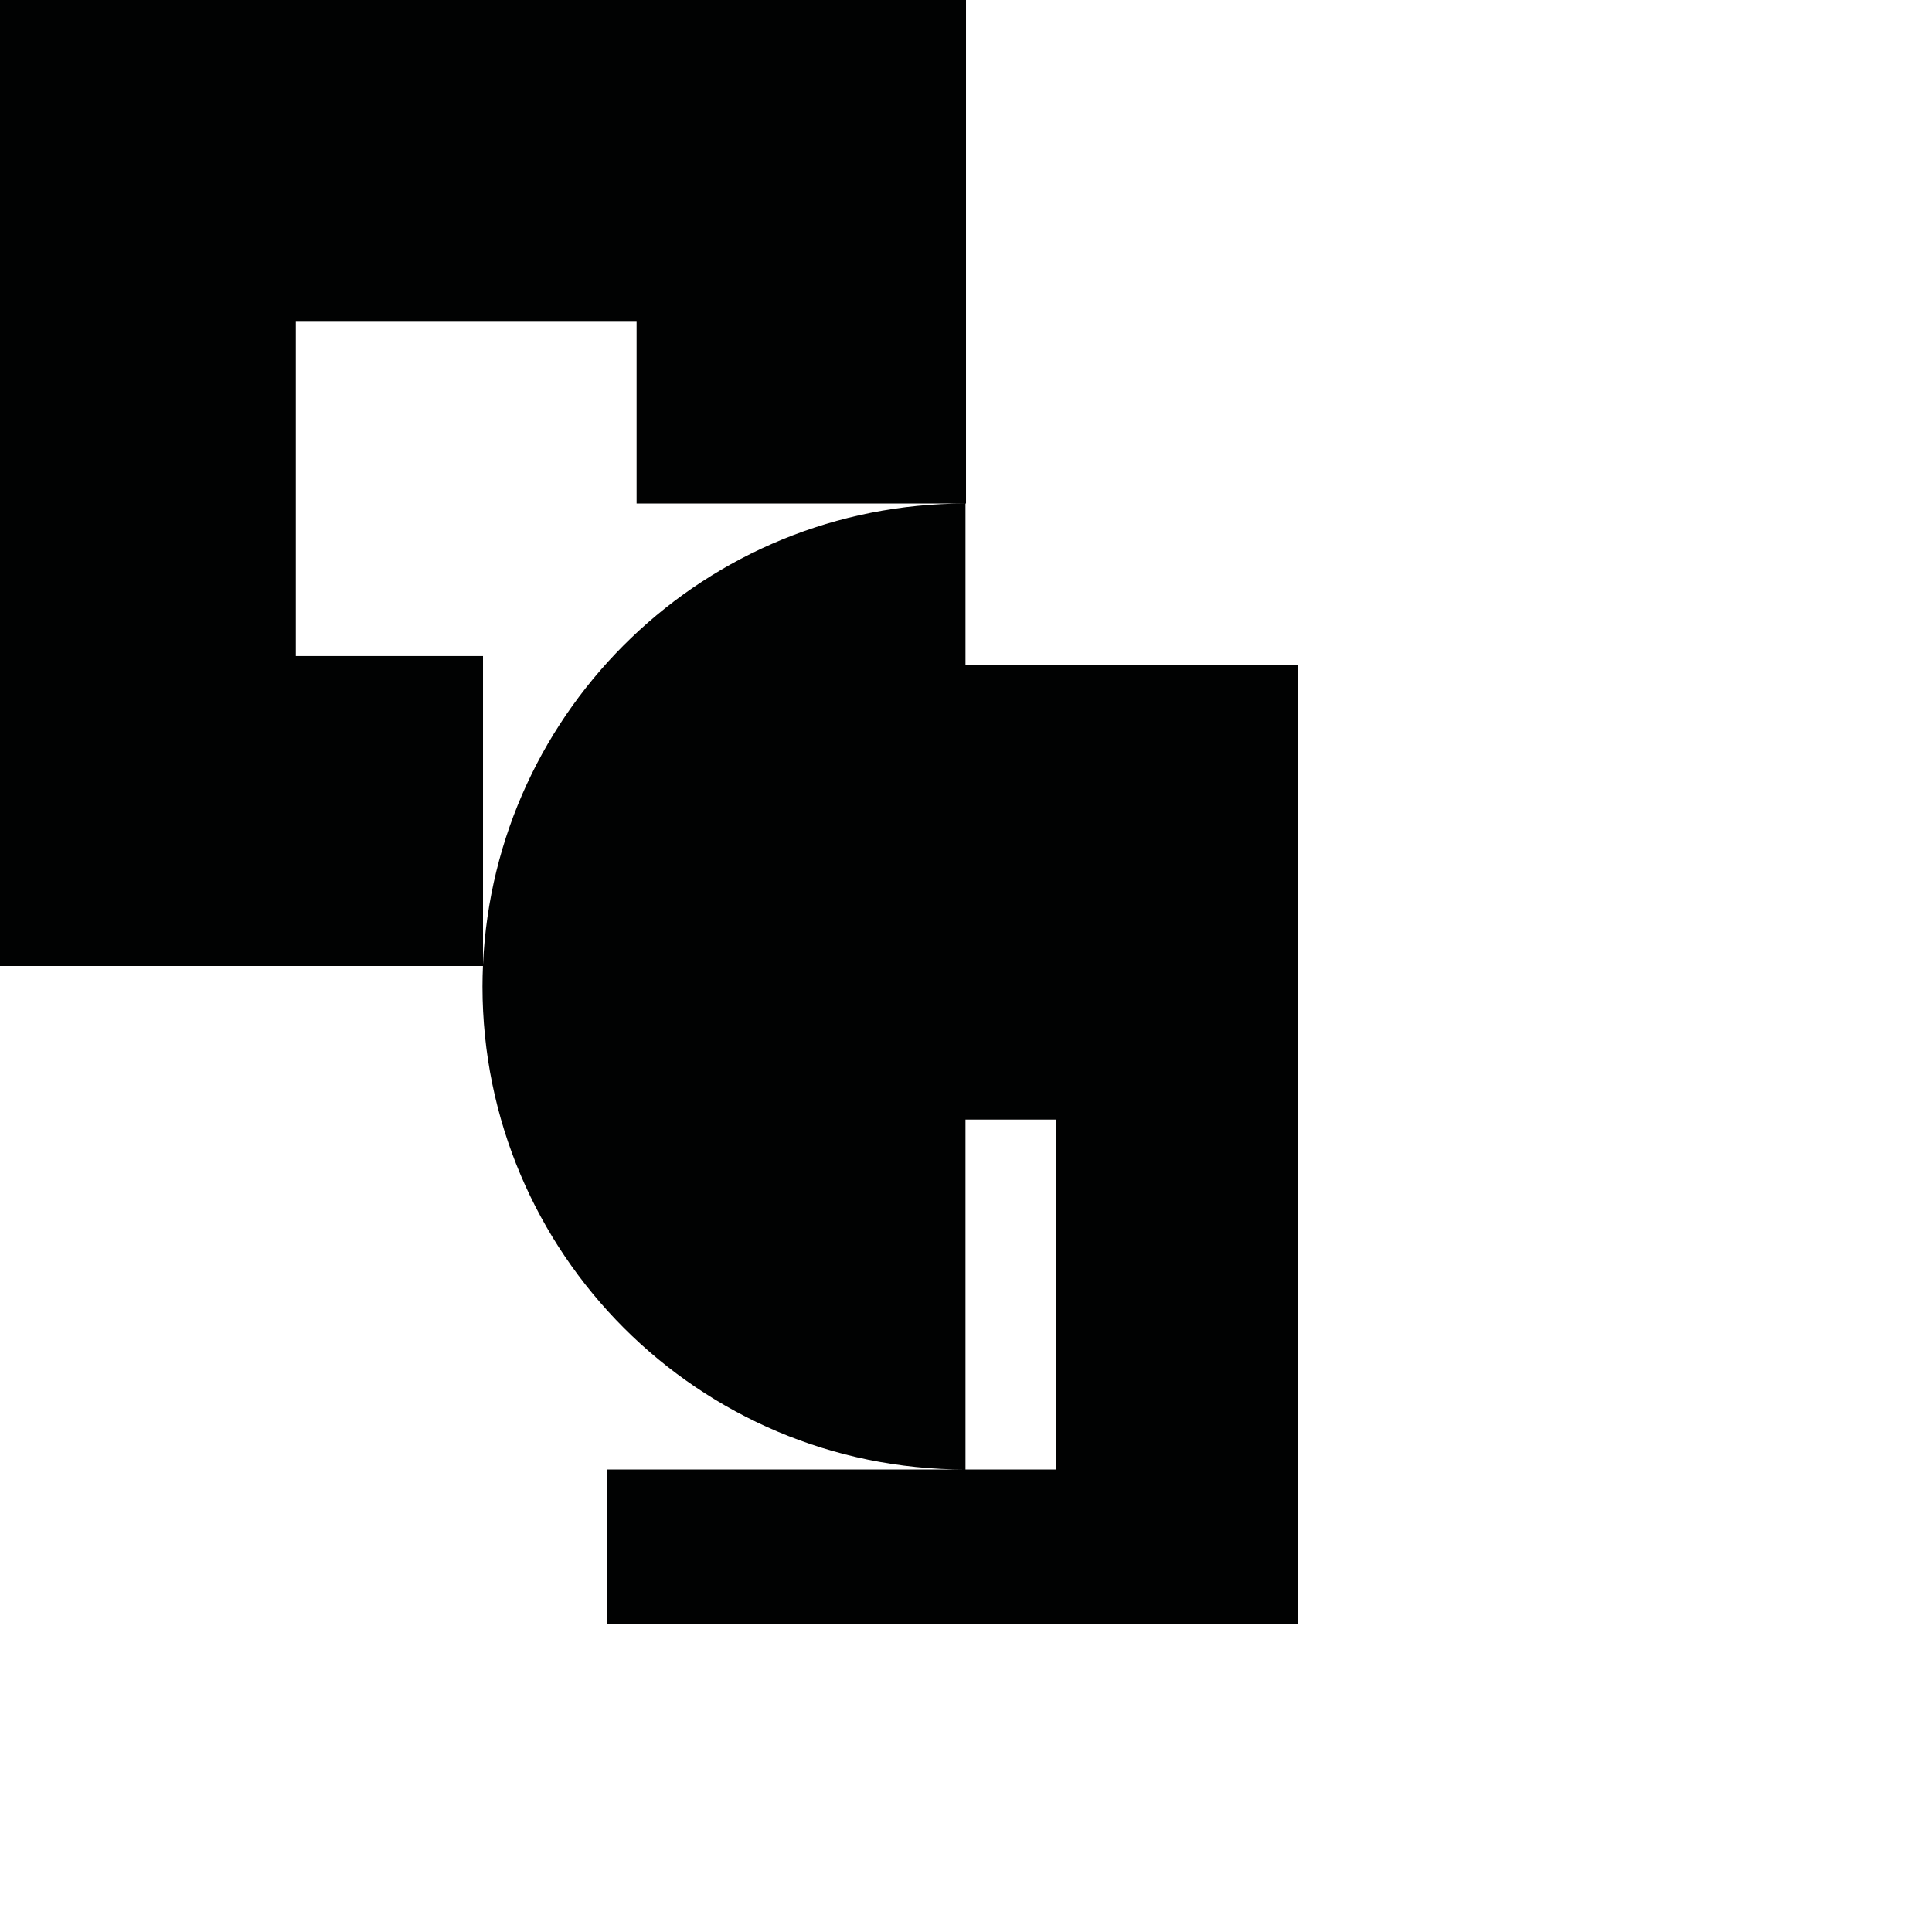 <?xml version="1.0" encoding="utf-8"?>
<!-- Generator: Adobe Illustrator 16.0.0, SVG Export Plug-In . SVG Version: 6.00 Build 0)  -->
<!DOCTYPE svg PUBLIC "-//W3C//DTD SVG 1.1//EN" "http://www.w3.org/Graphics/SVG/1.1/DTD/svg11.dtd">
<svg version="1.1" id="Calque_1" xmlns="http://www.w3.org/2000/svg" xmlns:xlink="http://www.w3.org/1999/xlink" x="0px" y="0px"
	 width="1190.551px" height="1190.551px" viewBox="0 0 1190.551 1190.551" enable-background="new 0 0 1190.551 1190.551"
	 xml:space="preserve">
<path fill="#010202" d="M594.961,409.561v-99.28c-159.848-0.001-290.247,126.01-297.321,284.111V404.28H182.279v-206h210v112h203V0
	H0V595.28h297.606c-0.175,4.193-0.286,8.404-0.286,12.641c0,164.356,133.217,297.597,297.563,297.639H373.916v95.247H799.83V409.561
	H594.961z M650.671,905.559h-55.71V689.907h55.71V905.559z"/>
</svg>
